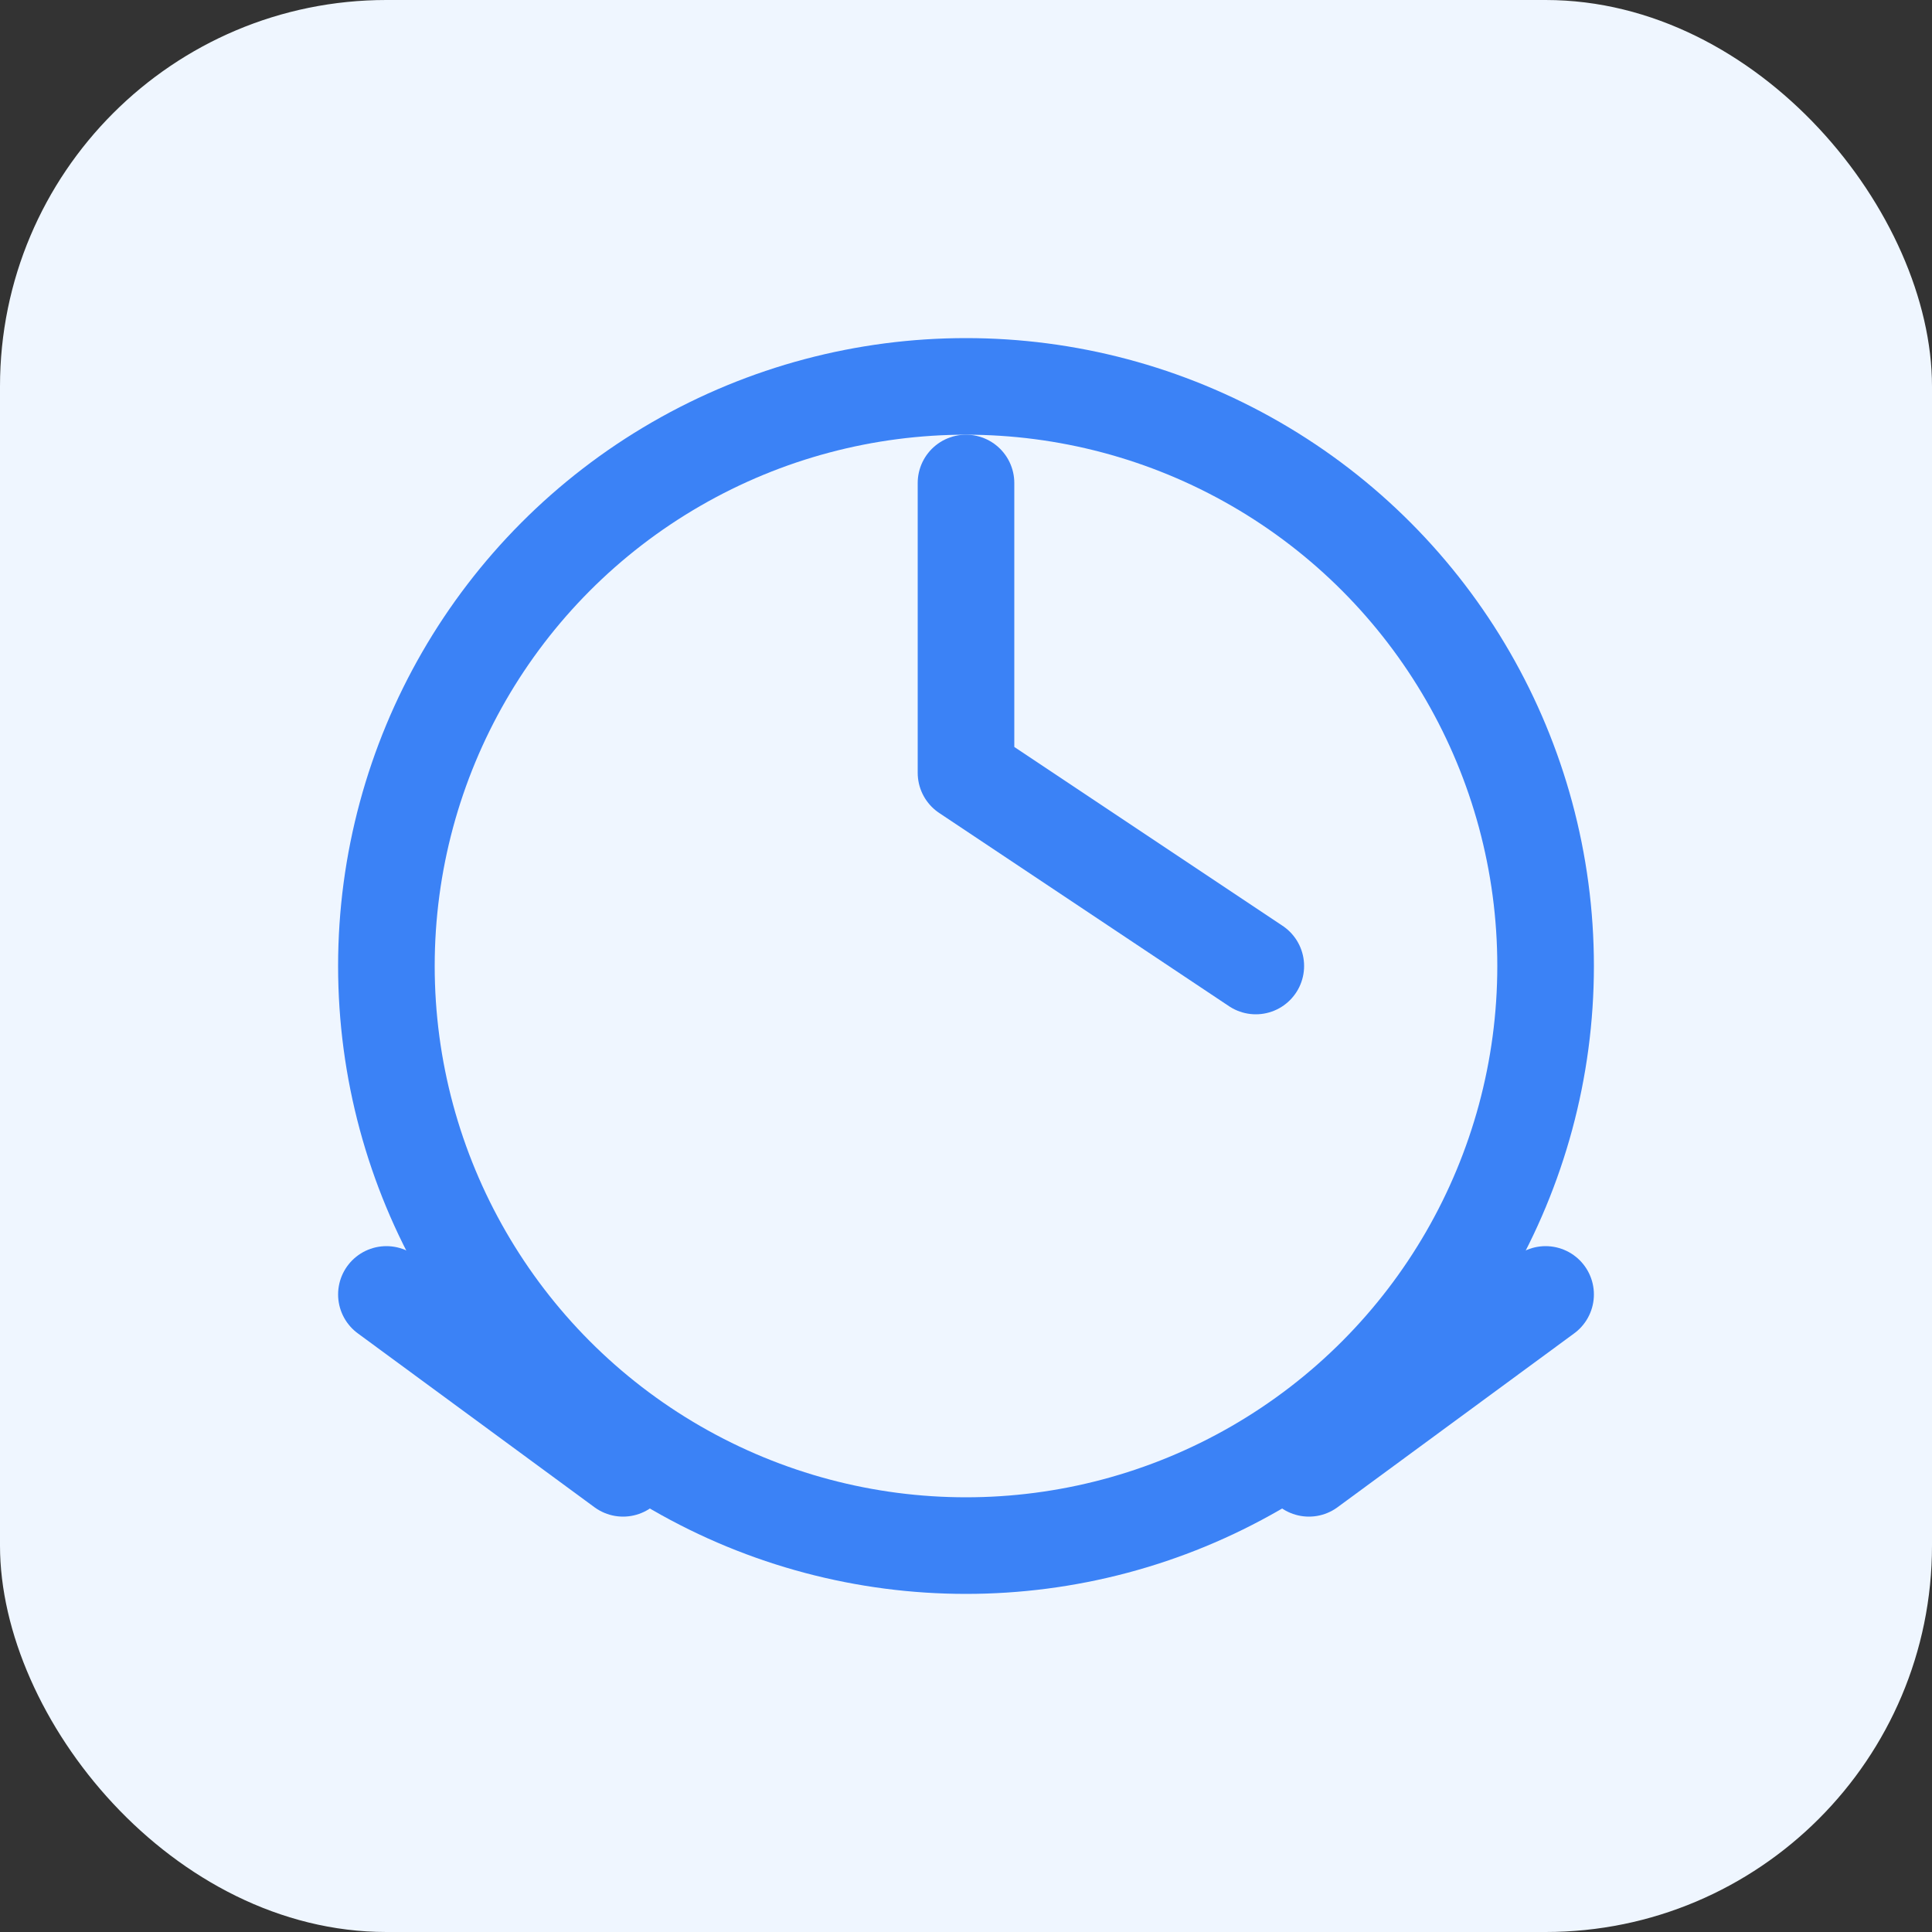 <svg width="80" height="80" viewBox="0 0 80 80" fill="none" xmlns="http://www.w3.org/2000/svg">
  <rect x="0" y="0" width="80" height="80" fill="#333333" stroke="none"/>
  <rect width="80" height="80" rx="16" fill="#EFF6FF" />
  <path d="M40 20V32L52 40" stroke="#3B82F6" stroke-width="4" stroke-linecap="round" stroke-linejoin="round" />
  <circle cx="40" cy="40" r="24" stroke="#3B82F6" stroke-width="4" />
  <path d="M54.2 60.8L64 53.6" stroke="#3B82F6" stroke-width="4" stroke-linecap="round" stroke-linejoin="round" />
  <path d="M16 53.6L25.8 60.8" stroke="#3B82F6" stroke-width="4" stroke-linecap="round" stroke-linejoin="round" />
</svg> 